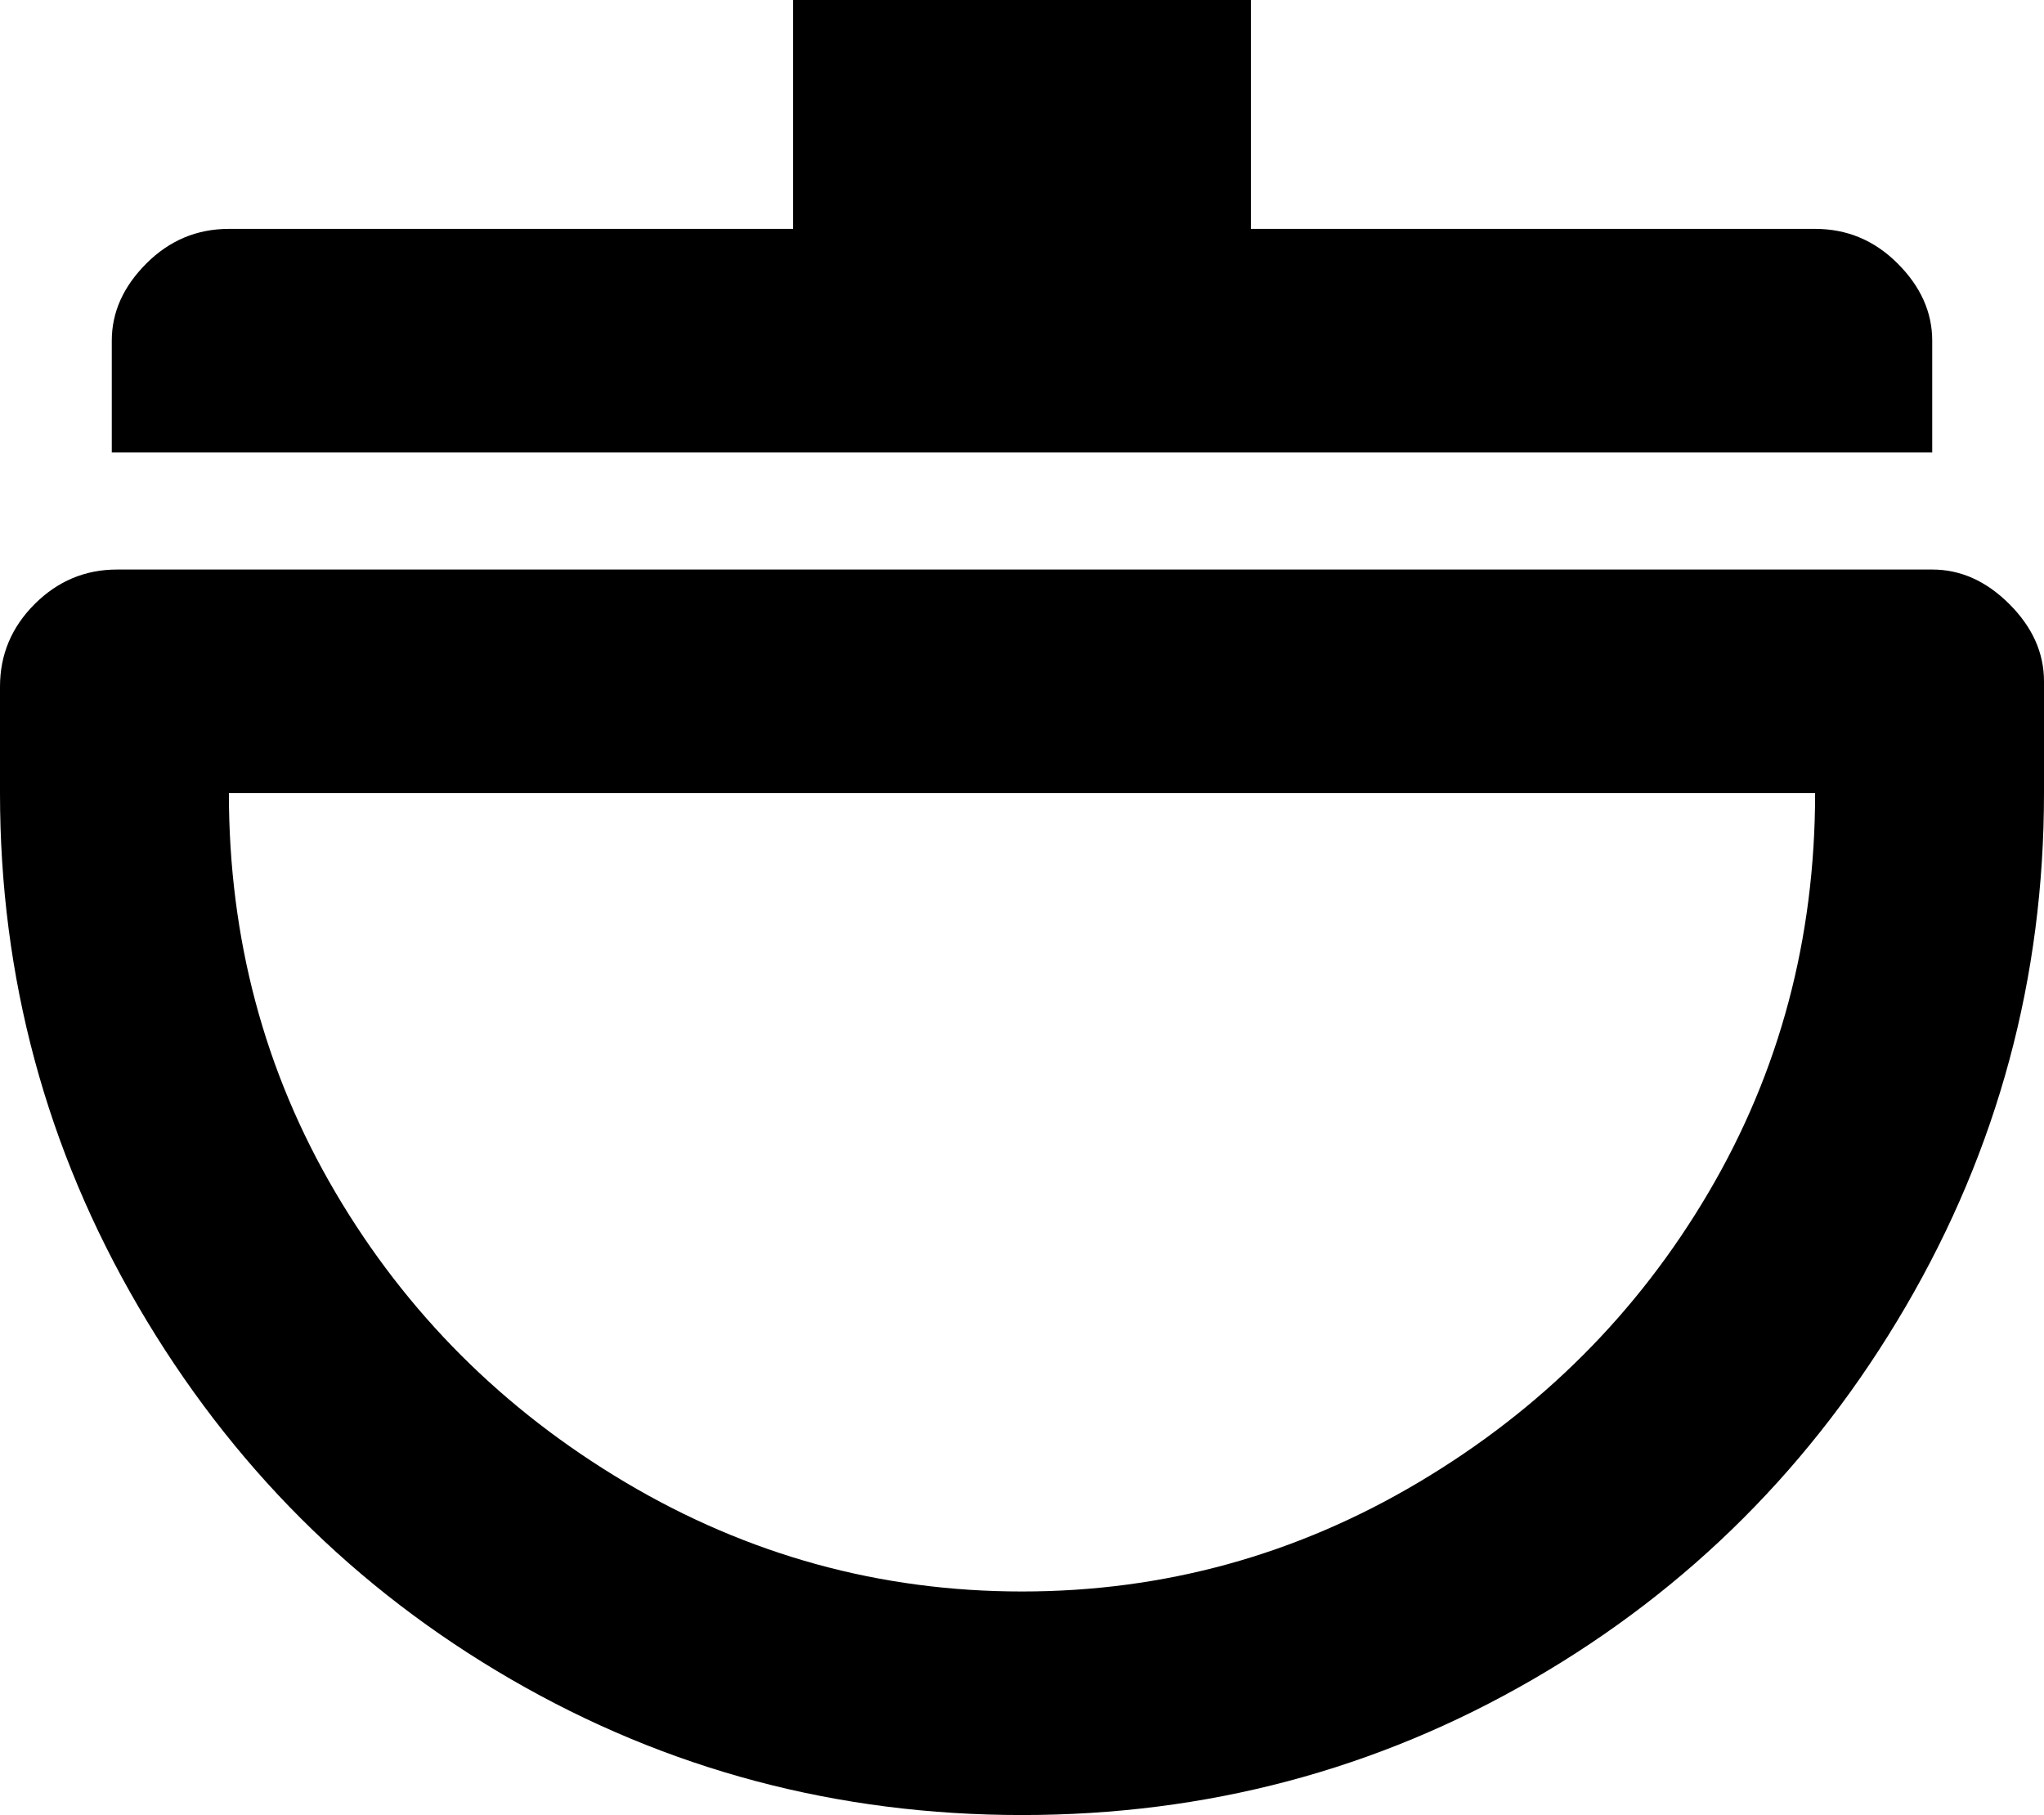<svg xmlns="http://www.w3.org/2000/svg" viewBox="64 43 384 341">
      <g transform="scale(1 -1) translate(0 -427)">
        <path d="M448 235Q448 183 422.0 138.5Q396 94 352.0 68.5Q308 43 256.0 43.0Q204 43 160.0 68.5Q116 94 90.0 138.5Q64 183 64 235V255Q64 264 70.5 270.5Q77 277 86 277H427Q435 277 441.5 270.5Q448 264 448 256ZM107 235Q107 194 127.0 160.0Q147 126 181.5 105.5Q216 85 256.0 85.0Q296 85 330.5 105.5Q365 126 385.0 160.0Q405 194 405 235ZM427 320V299H85V320Q85 328 91.5 334.5Q98 341 107 341H213V384H299V341H405Q414 341 420.5 334.5Q427 328 427 320Z" />
      </g>
    </svg>